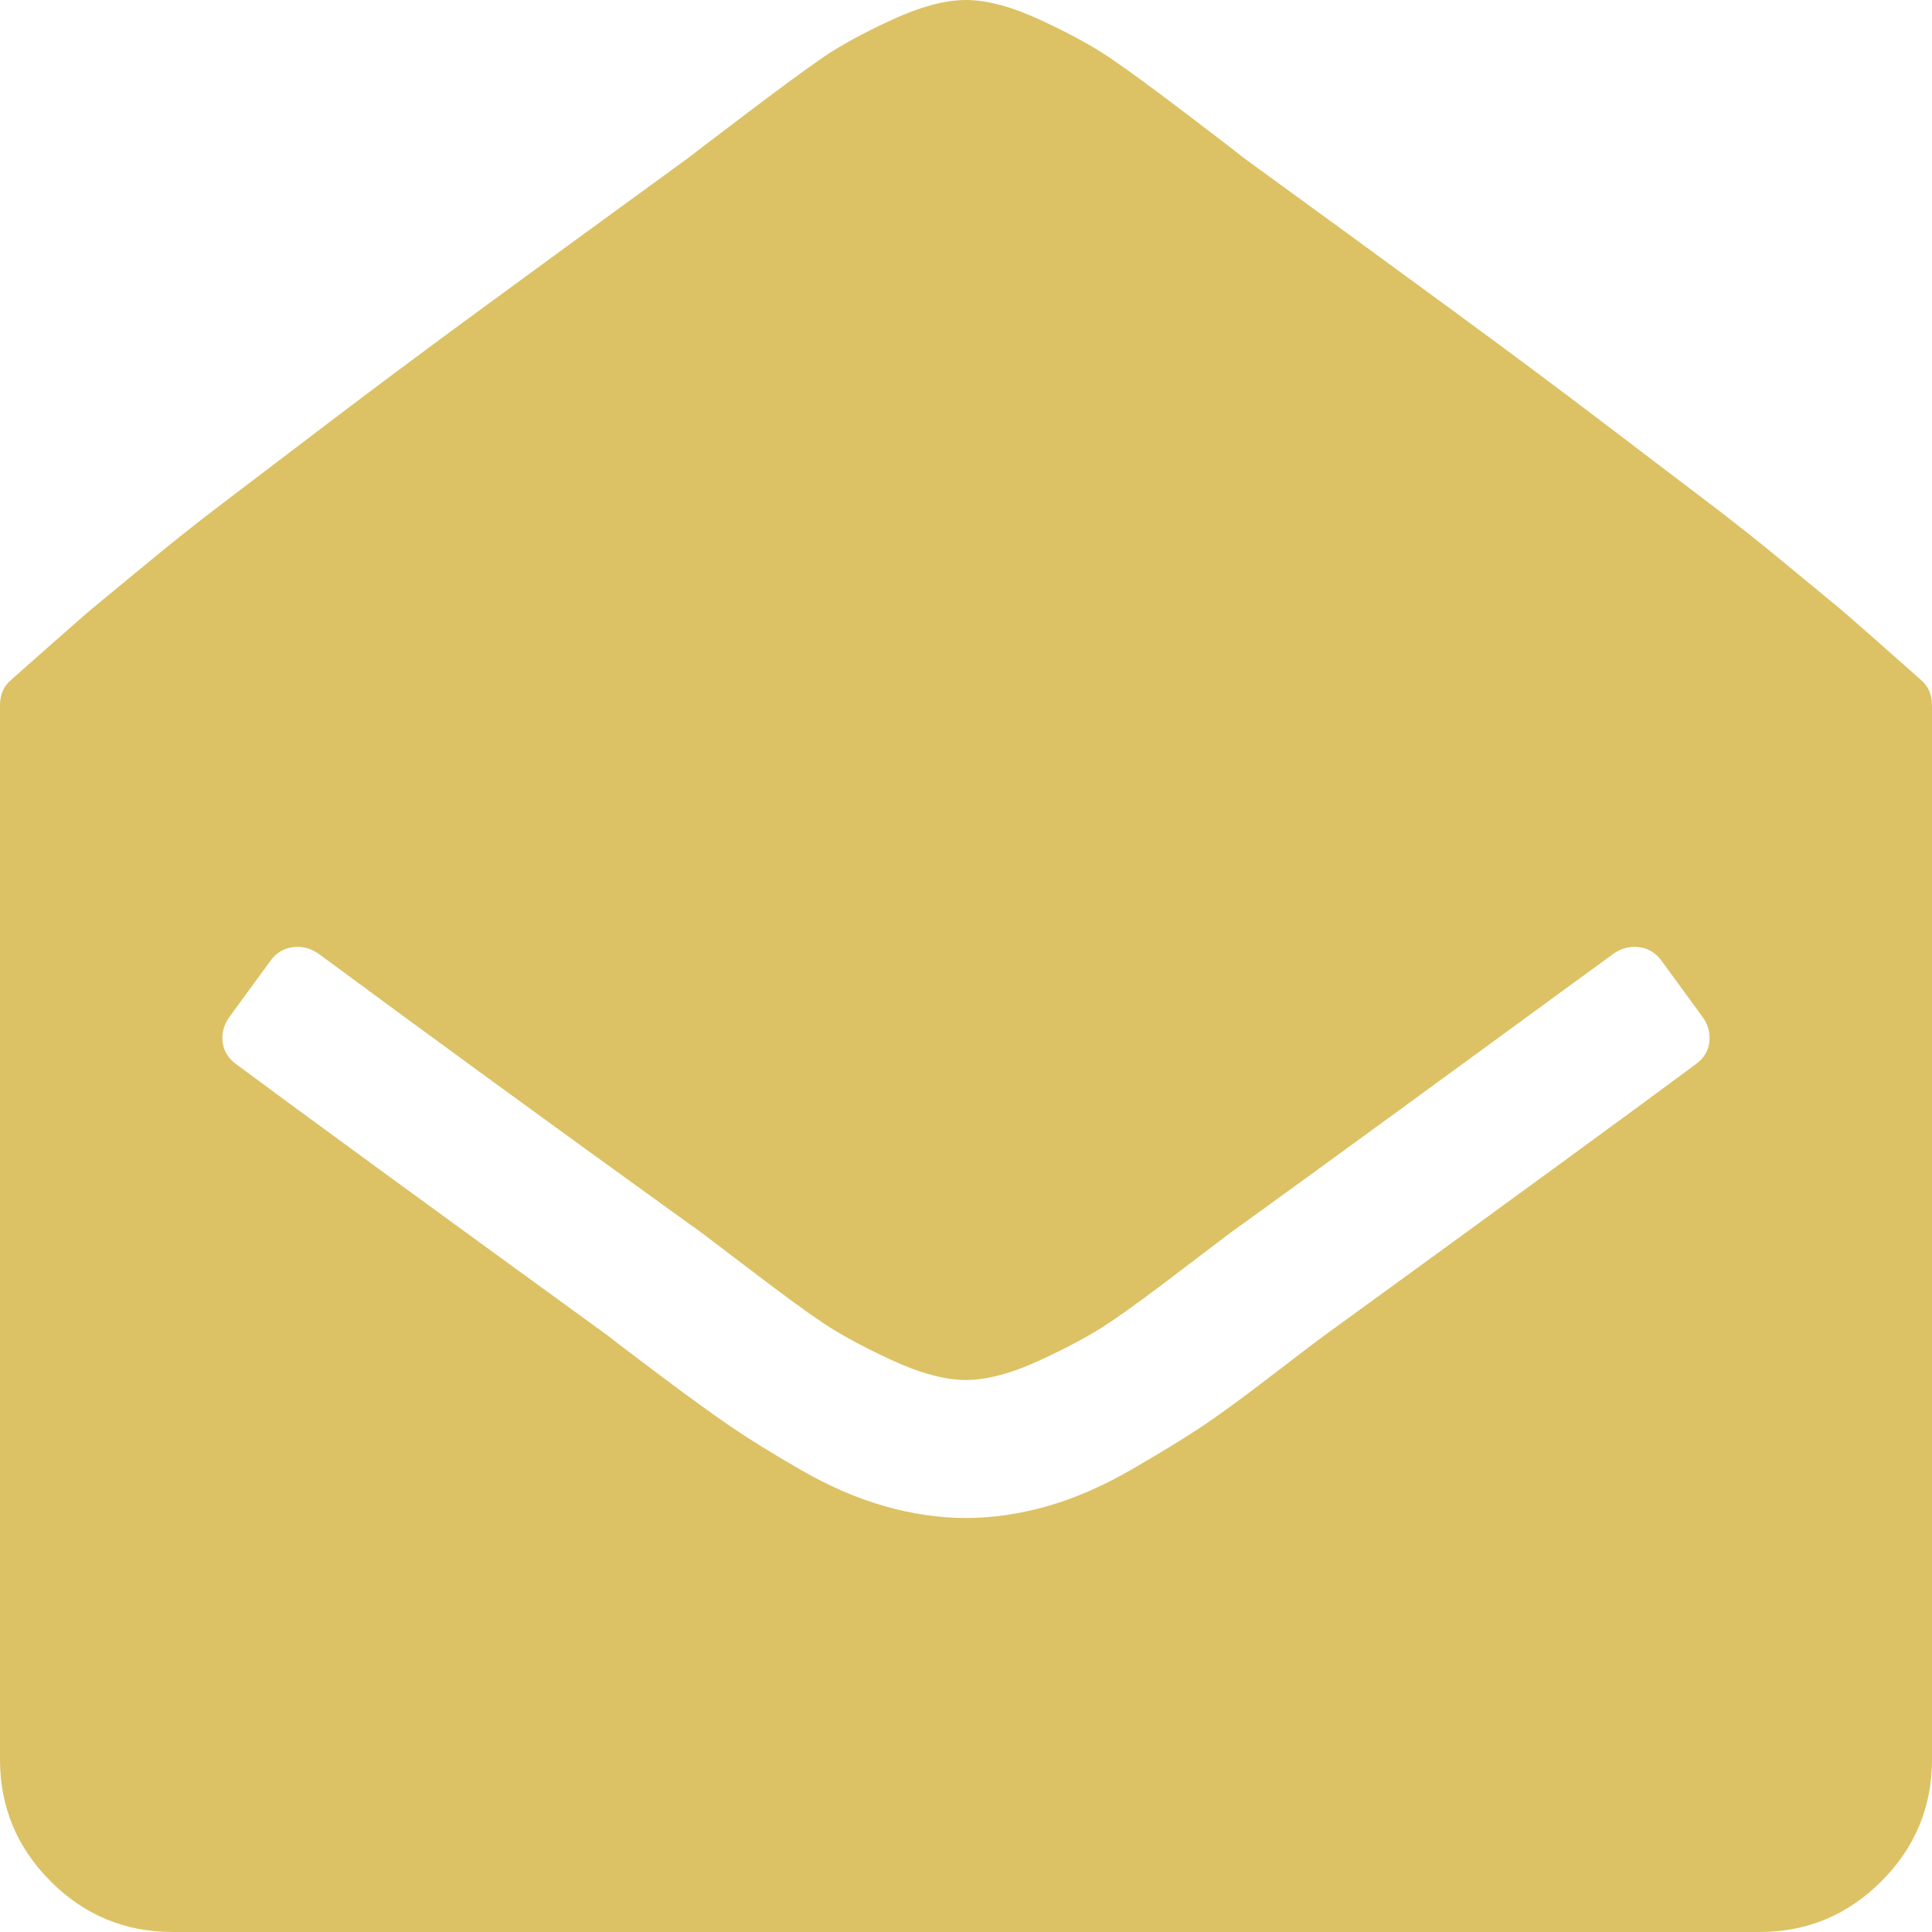 ﻿<?xml version="1.0" encoding="utf-8"?>
<svg version="1.1" xmlns:xlink="http://www.w3.org/1999/xlink" width="59px" height="59px" xmlns="http://www.w3.org/2000/svg">
  <g transform="matrix(1 0 0 1 -700 -499 )">
    <path d="M 58.638 20.742  C 58.879 20.94  59 21.203  59 21.532  L 59 53.732  C 59 55.181  58.484 56.421  57.453 57.453  C 56.421 58.484  55.181 59  53.732 59  L 5.268 59  C 3.819 59  2.579 58.484  1.547 57.453  C 0.516 56.421  0 55.181  0 53.732  L 0 21.532  C 0 21.203  0.121 20.94  0.362 20.742  C 0.538 20.589  0.966 20.21  1.646 19.606  C 2.327 19.003  2.782 18.608  3.013 18.421  C 3.243 18.234  3.742 17.823  4.511 17.186  C 5.279 16.55  6.047 15.941  6.815 15.359  C 7.584 14.777  8.637 13.976  9.976 12.956  C 11.315 11.935  12.89 10.761  14.701 9.433  C 16.511 8.105  18.624 6.563  21.039 4.807  C 21.148 4.719  21.724 4.28  22.767 3.49  C 23.81 2.7  24.594 2.124  25.121 1.761  C 25.648 1.399  26.35 1.015  27.228 0.609  C 28.106 0.203  28.863 0  29.5 0  C 30.137 0  30.894 0.203  31.772 0.609  C 32.65 1.015  33.363 1.405  33.912 1.778  C 34.461 2.151  35.24 2.722  36.249 3.49  C 37.259 4.258  37.83 4.697  37.961 4.807  C 40.376 6.563  42.489 8.105  44.299 9.433  C 46.11 10.761  47.685 11.935  49.024 12.956  C 50.363 13.976  51.416 14.777  52.185 15.359  C 52.953 15.941  53.721 16.55  54.489 17.186  C 55.258 17.823  55.757 18.234  55.987 18.421  C 56.218 18.608  56.673 19.003  57.354 19.606  C 58.034 20.21  58.462 20.589  58.638 20.742  Z M 38.85 41.995  C 39.75 41.303  40.277 40.903  40.431 40.793  C 46.203 36.601  49.99 33.835  51.79 32.496  C 52.031 32.32  52.168 32.096  52.201 31.821  C 52.234 31.547  52.163 31.289  51.987 31.047  L 50.736 29.335  C 50.56 29.094  50.33 28.957  50.045 28.924  C 49.759 28.891  49.496 28.962  49.254 29.138  C 44.184 32.847  40.42 35.591  37.961 37.369  C 37.852 37.435  37.281 37.863  36.249 38.653  C 35.218 39.443  34.433 40.019  33.895 40.381  C 33.358 40.744  32.65 41.128  31.772 41.534  C 30.894 41.94  30.137 42.143  29.5 42.143  C 28.863 42.143  28.106 41.94  27.228 41.534  C 26.35 41.128  25.642 40.744  25.105 40.381  C 24.567 40.019  23.782 39.443  22.751 38.653  C 21.719 37.863  21.148 37.435  21.039 37.369  C 16.956 34.428  13.192 31.684  9.746 29.138  C 9.504 28.962  9.241 28.891  8.955 28.924  C 8.67 28.957  8.44 29.094  8.264 29.335  L 7.013 31.047  C 6.837 31.289  6.766 31.547  6.799 31.821  C 6.832 32.096  6.969 32.32  7.21 32.496  C 9.01 33.835  12.797 36.601  18.569 40.793  C 18.789 40.969  19.337 41.386  20.215 42.044  C 21.093 42.703  21.807 43.218  22.355 43.592  C 22.904 43.965  23.607 44.398  24.463 44.892  C 25.319 45.386  26.169 45.754  27.014 45.995  C 27.859 46.236  28.688 46.357  29.5 46.357  C 30.312 46.357  31.141 46.236  31.986 45.995  C 32.831 45.754  33.698 45.375  34.587 44.859  C 35.476 44.343  36.184 43.91  36.71 43.559  C 37.237 43.207  37.951 42.686  38.85 41.995  Z " fill-rule="nonzero" fill="#dcc265" stroke="none" transform="matrix(1 0 0 1 700 499 )" />
  </g>
</svg>